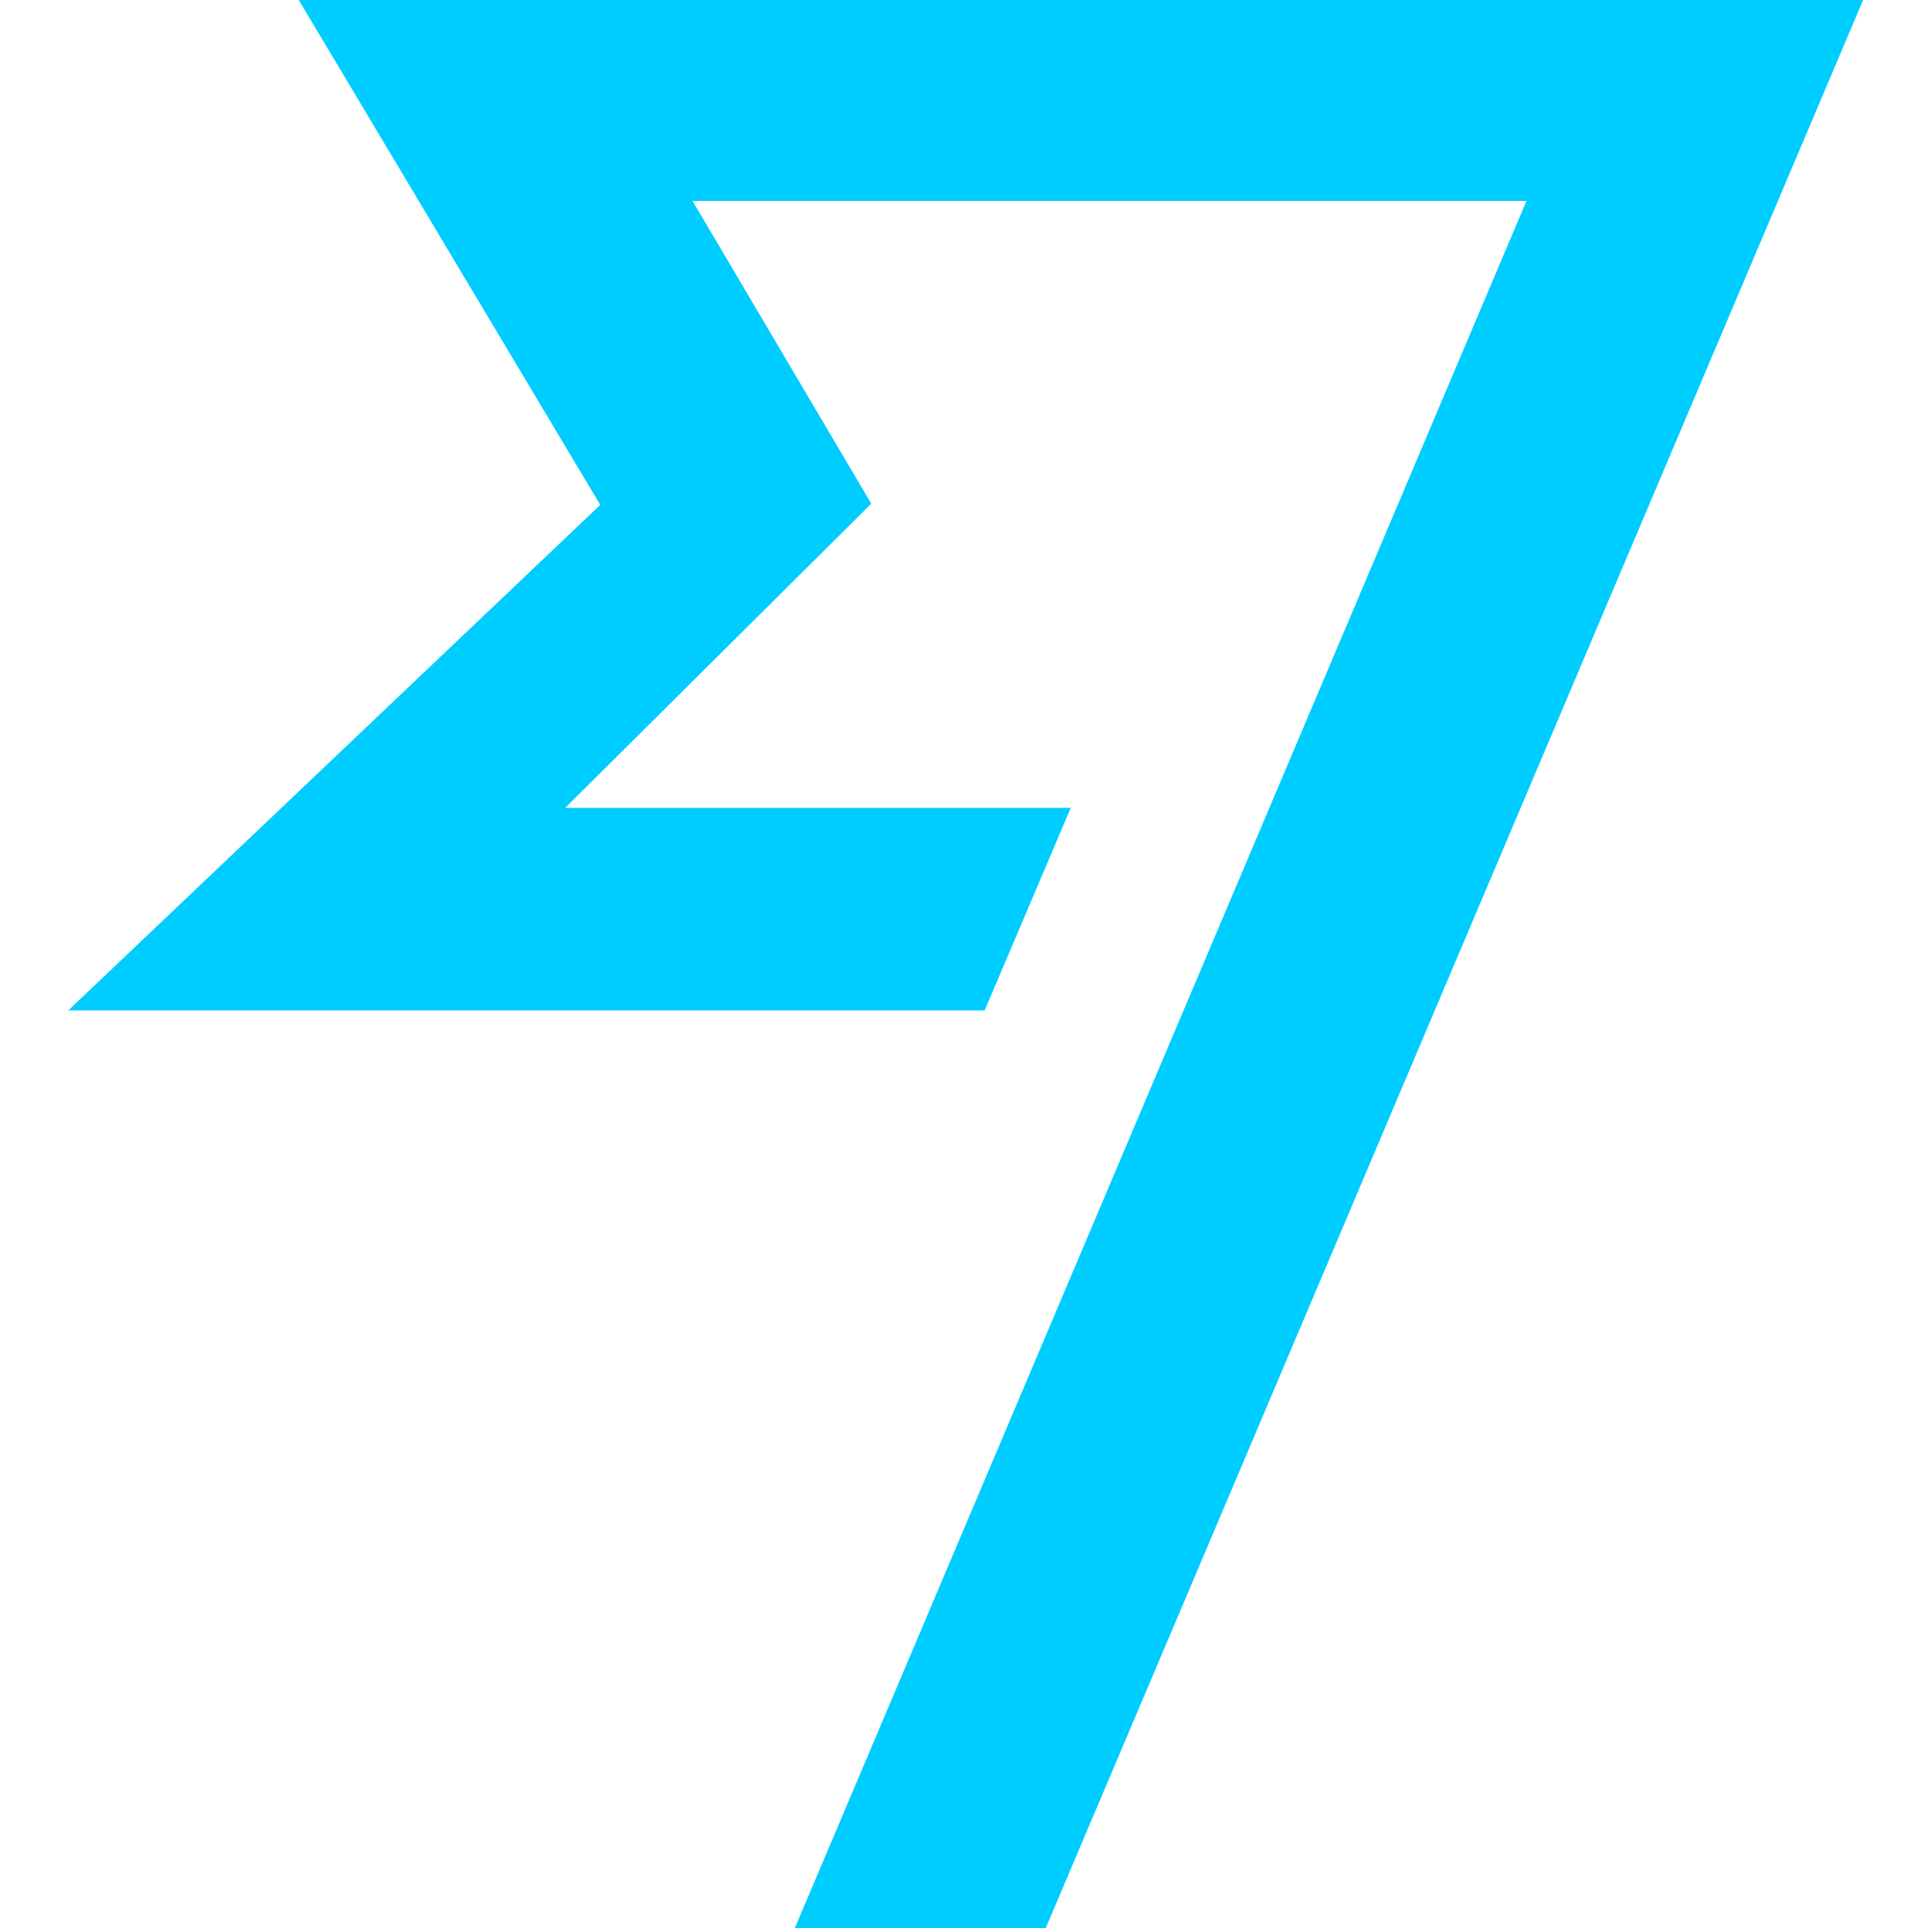 <svg xmlns="http://www.w3.org/2000/svg" viewBox="-0.753 -0.753 9.424 9.407">
  <path d="M.7-.76l1.475 2.47L-.42 4.176h4.47l.42-.988H2.004l1.493-1.484L2.625.227h4.068L3.12 8.662h1.224L8.338-.76H.7" fill="#00cdff"/>
</svg>
